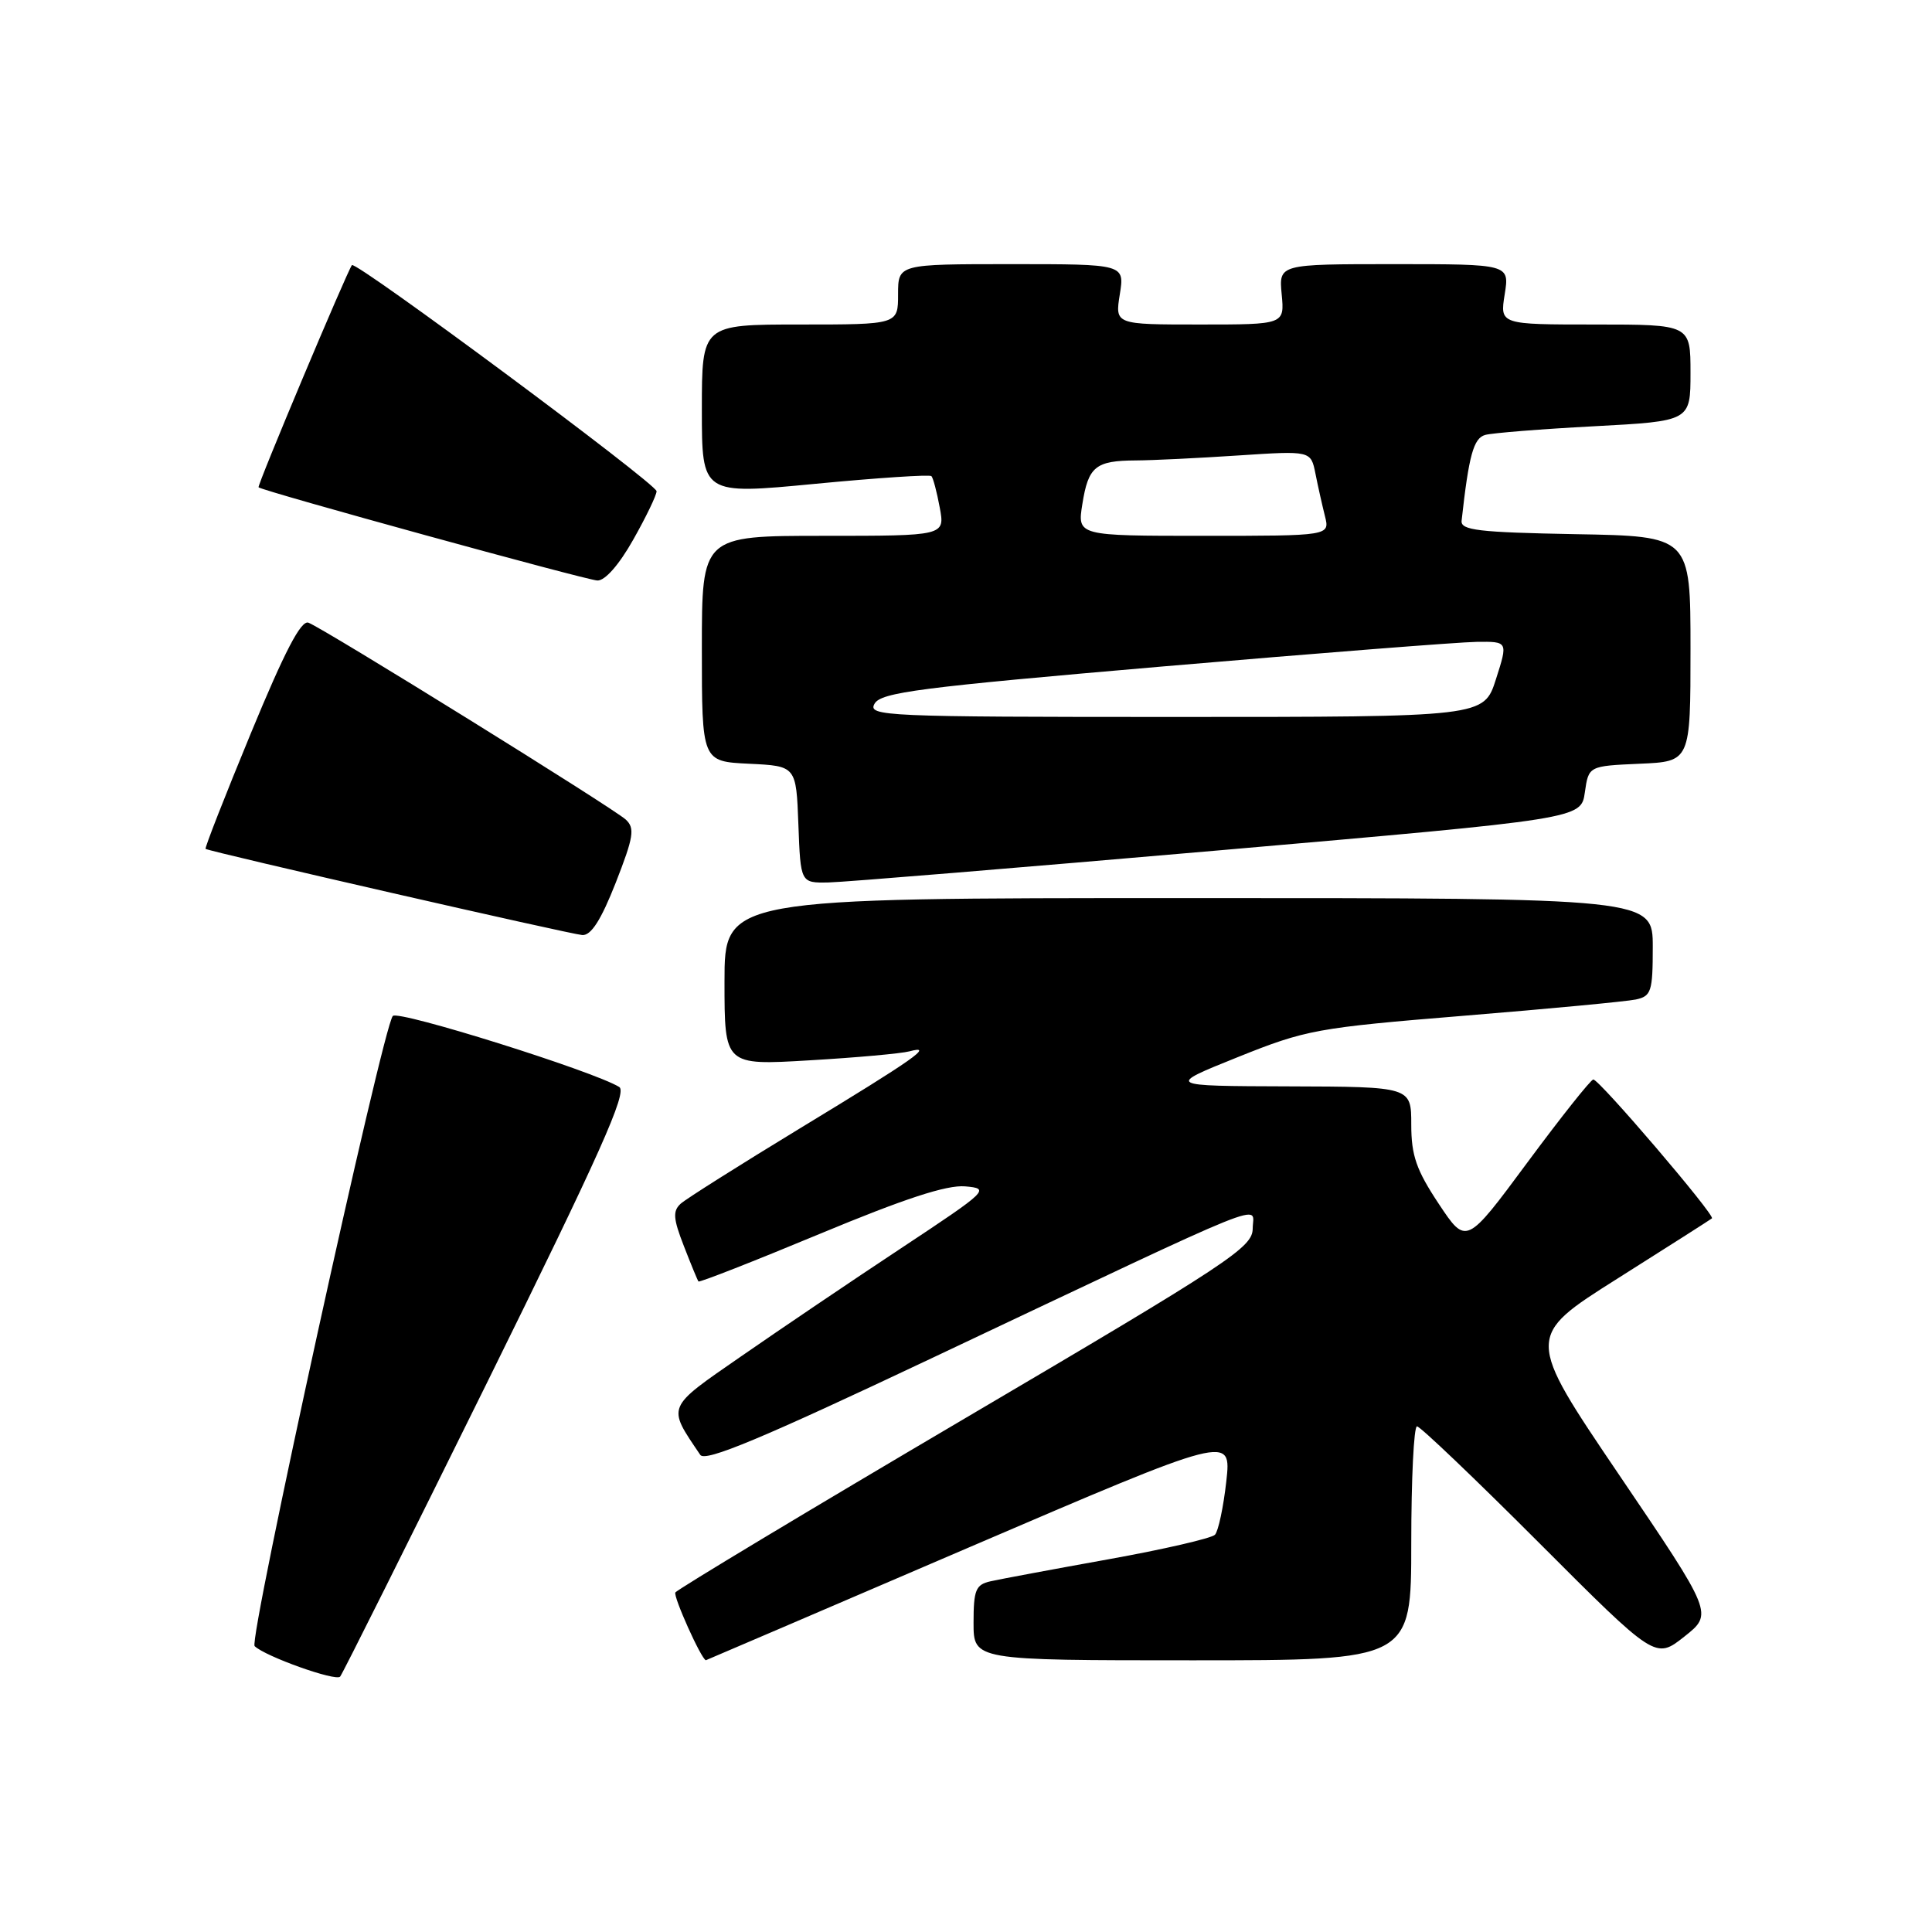 <?xml version="1.0" encoding="UTF-8" standalone="no"?>
<!DOCTYPE svg PUBLIC "-//W3C//DTD SVG 1.1//EN" "http://www.w3.org/Graphics/SVG/1.1/DTD/svg11.dtd" >
<svg xmlns="http://www.w3.org/2000/svg" xmlns:xlink="http://www.w3.org/1999/xlink" version="1.1" viewBox="0 0 256 256">
 <g >
 <path fill="currentColor"
d=" M 64.54 183.20 C 79.51 152.86 83.16 144.71 82.05 144.03 C 78.66 141.94 52.79 133.82 52.05 134.62 C 50.73 136.05 32.91 217.31 33.74 218.12 C 35.15 219.49 44.49 222.82 45.07 222.16 C 45.38 221.80 54.14 204.26 64.54 183.20 Z  M 128.37 205.05 C 163.18 190.11 163.18 190.11 162.49 196.30 C 162.11 199.71 161.43 202.89 160.99 203.36 C 160.54 203.83 154.18 205.30 146.84 206.62 C 139.50 207.94 132.49 209.25 131.25 209.53 C 129.29 209.97 129.00 210.67 129.00 215.02 C 129.00 220.00 129.00 220.00 158.00 220.00 C 187.00 220.00 187.00 220.00 187.00 204.50 C 187.00 195.97 187.34 189.00 187.76 189.00 C 188.18 189.00 195.46 195.95 203.94 204.44 C 219.36 219.88 219.36 219.88 223.18 216.86 C 227.01 213.83 227.01 213.83 214.57 195.47 C 202.14 177.11 202.14 177.11 214.32 169.42 C 221.02 165.19 226.65 161.60 226.84 161.44 C 227.31 161.05 211.88 142.99 211.12 143.04 C 210.78 143.06 206.85 148.01 202.39 154.03 C 194.28 164.99 194.28 164.99 190.64 159.51 C 187.67 155.03 187.00 153.11 187.00 149.02 C 187.00 144.00 187.00 144.00 170.75 143.95 C 154.50 143.90 154.50 143.90 164.00 140.08 C 173.06 136.44 174.44 136.19 194.00 134.59 C 205.28 133.67 215.51 132.70 216.75 132.44 C 218.80 132.00 219.00 131.39 219.00 125.48 C 219.00 119.00 219.00 119.00 157.50 119.00 C 96.00 119.00 96.00 119.00 96.00 130.08 C 96.00 141.17 96.00 141.17 107.25 140.50 C 113.44 140.14 119.40 139.60 120.50 139.31 C 123.86 138.41 121.26 140.25 106.00 149.51 C 98.03 154.36 90.91 158.85 90.19 159.50 C 89.13 160.47 89.20 161.48 90.61 165.09 C 91.55 167.52 92.42 169.63 92.55 169.80 C 92.67 169.96 99.89 167.13 108.61 163.50 C 119.86 158.82 125.44 156.99 127.89 157.20 C 131.22 157.49 130.98 157.73 119.41 165.39 C 112.86 169.72 103.34 176.16 98.25 179.69 C 88.18 186.66 88.37 186.23 92.79 192.78 C 93.45 193.75 100.91 190.63 123.58 179.91 C 169.78 158.07 166.00 159.59 165.99 162.79 C 165.97 165.29 163.06 167.22 127.96 187.88 C 107.06 200.19 89.75 210.60 89.49 211.01 C 89.18 211.52 92.91 219.83 93.53 219.99 C 93.55 220.00 109.23 213.27 128.37 205.05 Z  M 81.59 116.96 C 83.96 110.90 84.15 109.74 82.92 108.60 C 81.28 107.08 42.93 83.29 40.87 82.51 C 39.89 82.14 37.72 86.31 33.24 97.16 C 29.80 105.49 27.10 112.39 27.24 112.48 C 27.86 112.88 75.66 123.81 77.16 123.90 C 78.33 123.97 79.65 121.89 81.59 116.96 Z  M 161.50 112.68 C 209.50 108.50 209.50 108.50 210.00 105.00 C 210.50 101.50 210.50 101.50 217.25 101.20 C 224.00 100.91 224.00 100.91 224.00 85.98 C 224.00 71.05 224.00 71.05 208.75 70.78 C 195.89 70.54 193.53 70.26 193.67 69.00 C 194.63 60.32 195.25 58.06 196.80 57.63 C 197.74 57.37 204.24 56.85 211.25 56.48 C 224.00 55.80 224.00 55.80 224.00 49.40 C 224.00 43.00 224.00 43.00 211.37 43.00 C 198.74 43.00 198.74 43.00 199.38 39.00 C 200.02 35.00 200.02 35.00 184.74 35.00 C 169.45 35.00 169.45 35.00 169.83 39.00 C 170.21 43.00 170.21 43.00 158.98 43.00 C 147.74 43.00 147.74 43.00 148.38 39.00 C 149.02 35.00 149.02 35.00 134.01 35.00 C 119.00 35.00 119.00 35.00 119.00 39.00 C 119.00 43.00 119.00 43.00 106.00 43.00 C 93.00 43.00 93.00 43.00 93.00 54.27 C 93.00 65.55 93.00 65.55 108.01 64.11 C 116.26 63.32 123.19 62.86 123.42 63.09 C 123.64 63.31 124.14 65.19 124.52 67.25 C 125.22 71.00 125.22 71.00 109.11 71.00 C 93.00 71.00 93.00 71.00 93.00 85.95 C 93.00 100.90 93.00 100.90 99.25 101.20 C 105.50 101.50 105.50 101.50 105.79 109.25 C 106.08 117.00 106.08 117.00 109.79 116.93 C 111.83 116.89 135.10 114.97 161.50 112.68 Z  M 83.90 71.52 C 85.61 68.50 87.00 65.61 87.00 65.09 C 87.00 64.11 47.10 34.50 46.63 35.13 C 45.94 36.08 34.04 64.37 34.26 64.57 C 34.80 65.07 77.62 76.85 79.15 76.92 C 80.16 76.97 82.03 74.84 83.90 71.52 Z  M 115.88 93.25 C 116.73 91.74 121.76 91.09 154.18 88.30 C 174.70 86.54 193.37 85.08 195.66 85.05 C 199.82 85.00 199.82 85.00 198.22 90.00 C 196.62 95.00 196.62 95.00 155.76 95.00 C 117.17 95.00 114.95 94.90 115.88 93.25 Z  M 143.42 66.78 C 144.21 61.81 145.16 61.04 150.50 61.01 C 152.70 61.00 158.82 60.70 164.10 60.35 C 173.69 59.72 173.69 59.72 174.30 62.74 C 174.63 64.41 175.20 66.94 175.56 68.38 C 176.22 71.00 176.22 71.00 159.48 71.00 C 142.74 71.00 142.74 71.00 143.42 66.78 Z "/>
</g>
</svg>